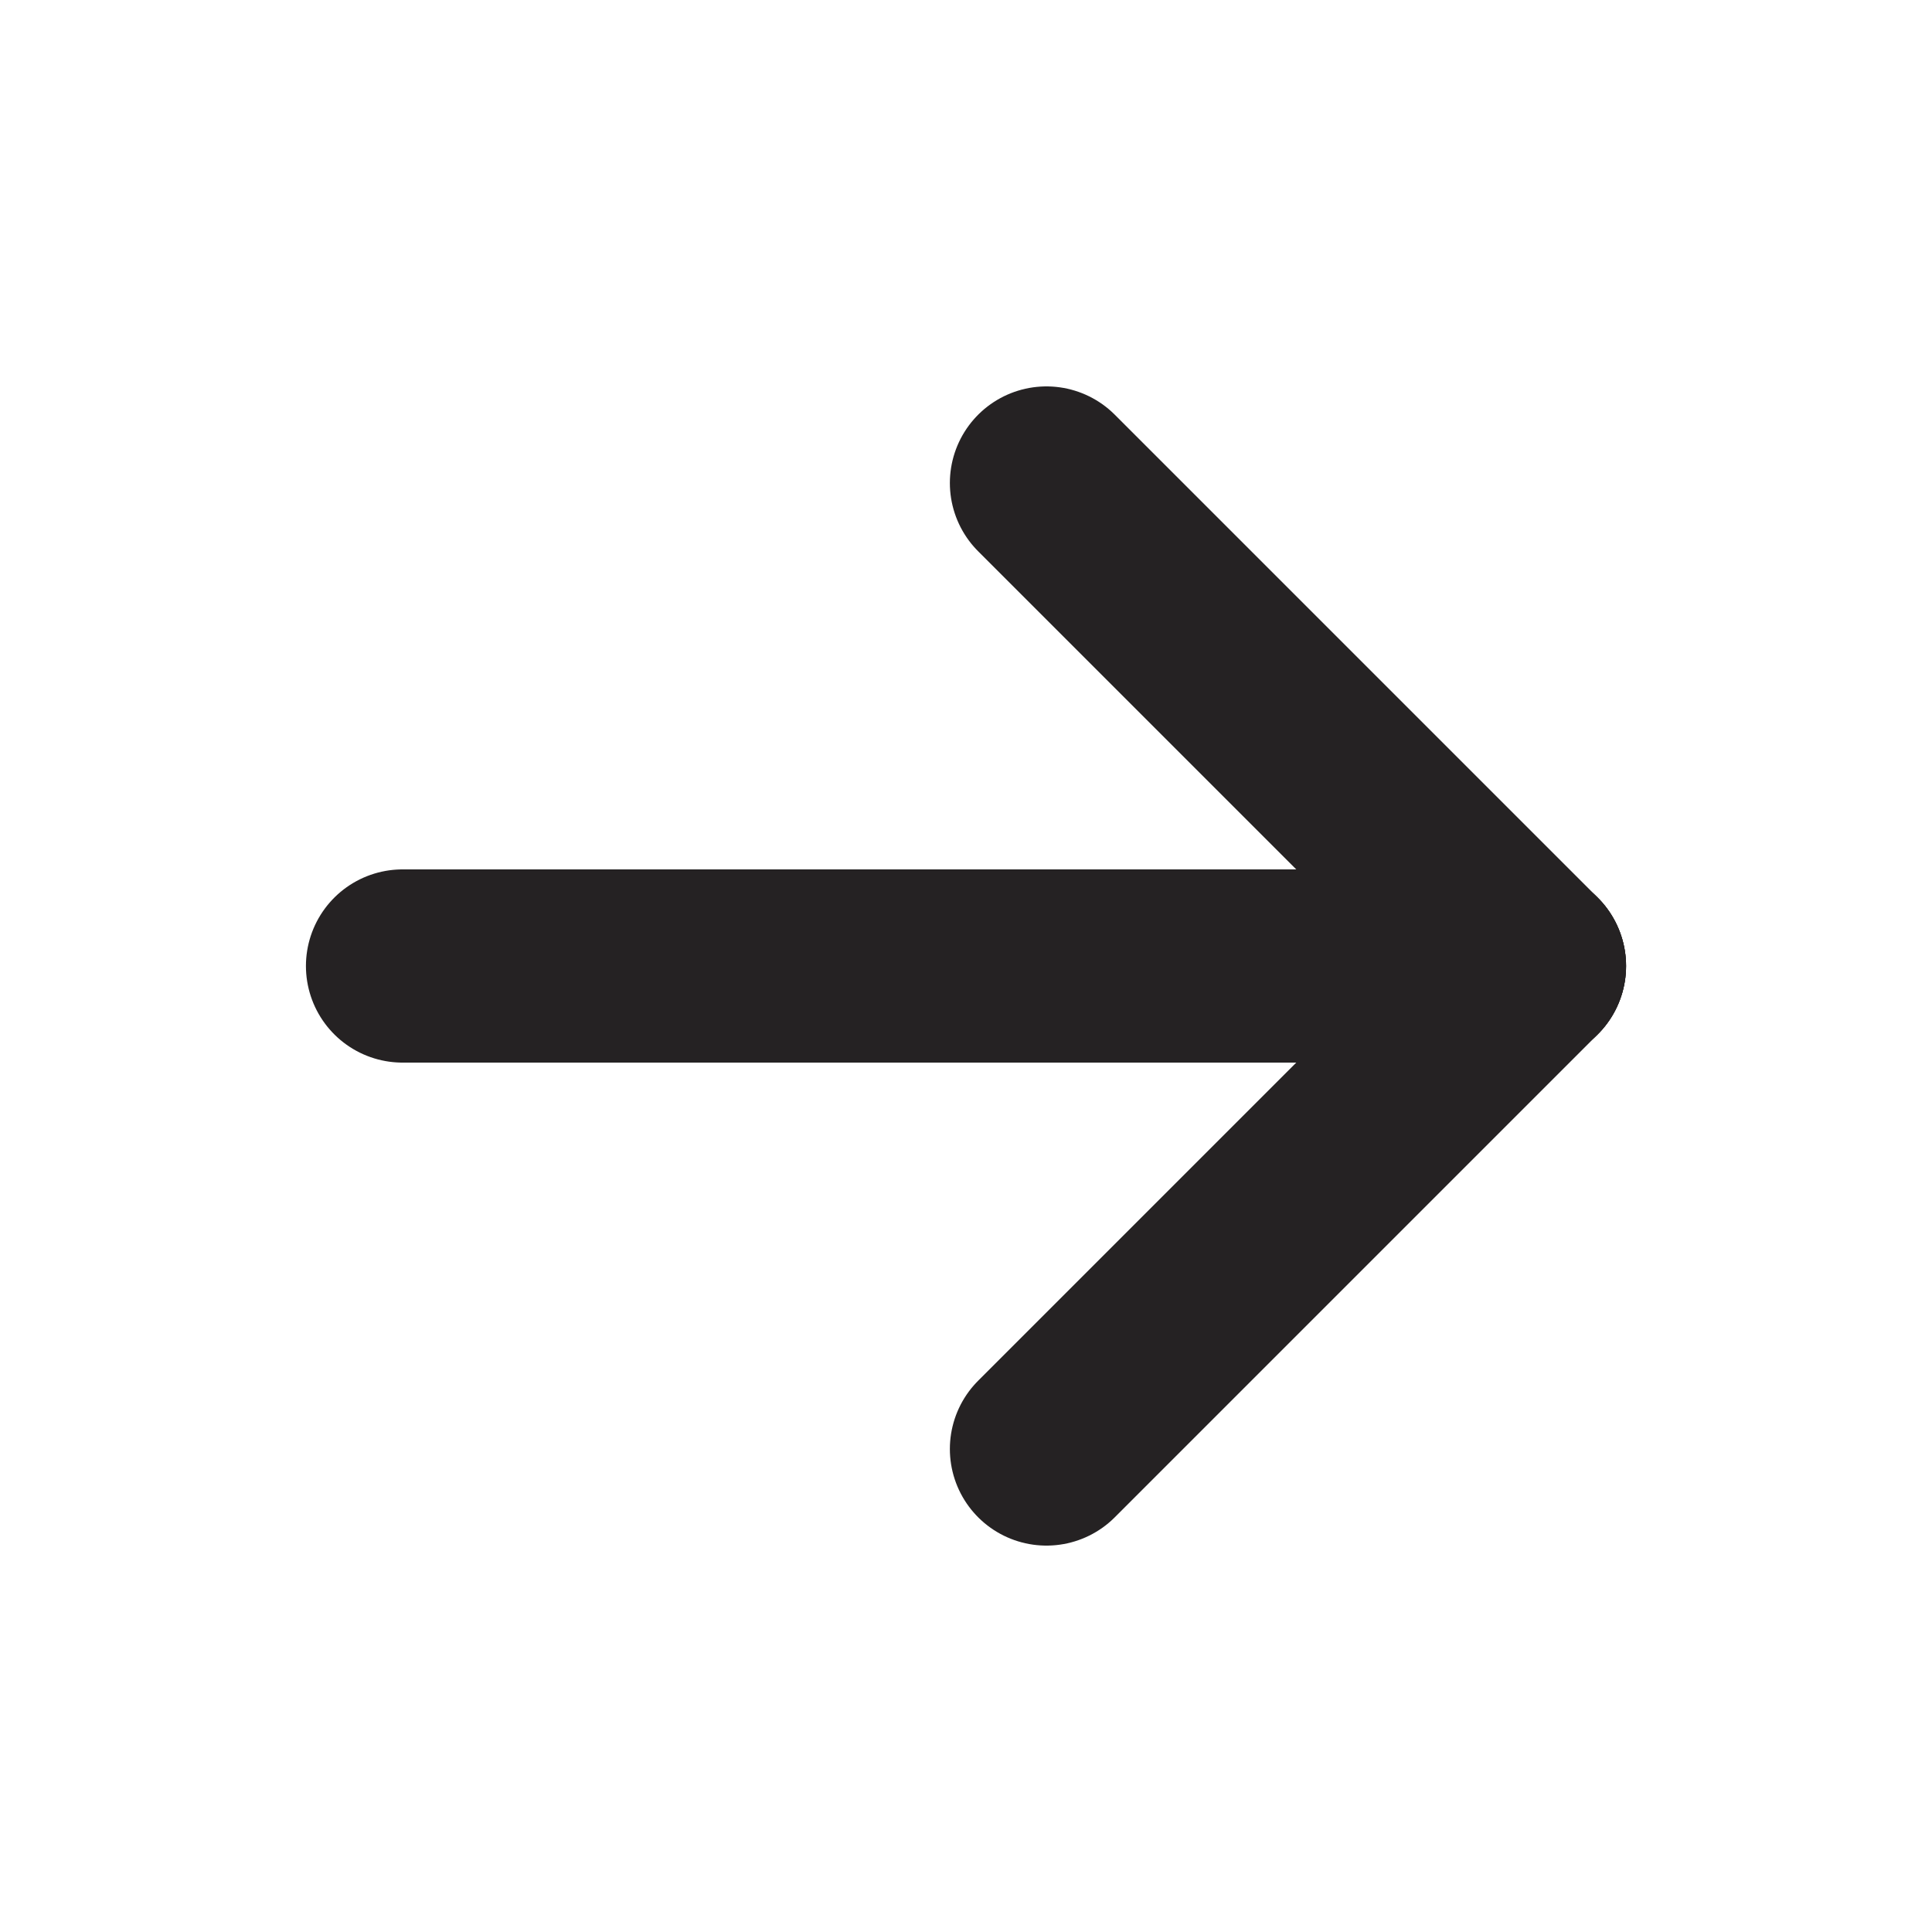 <svg width="20" height="20" viewBox="0 0 20 20" fill="none" xmlns="http://www.w3.org/2000/svg">
<path d="M4.167 10H15.833" stroke="#252223" stroke-width="2" stroke-linecap="round" stroke-linejoin="round"/>
<path d="M10.833 15L15.833 10" stroke="#252223" stroke-width="2" stroke-linecap="round" stroke-linejoin="round"/>
<path d="M10.833 5L15.833 10" stroke="#252223" stroke-width="2" stroke-linecap="round" stroke-linejoin="round"/>
</svg>
